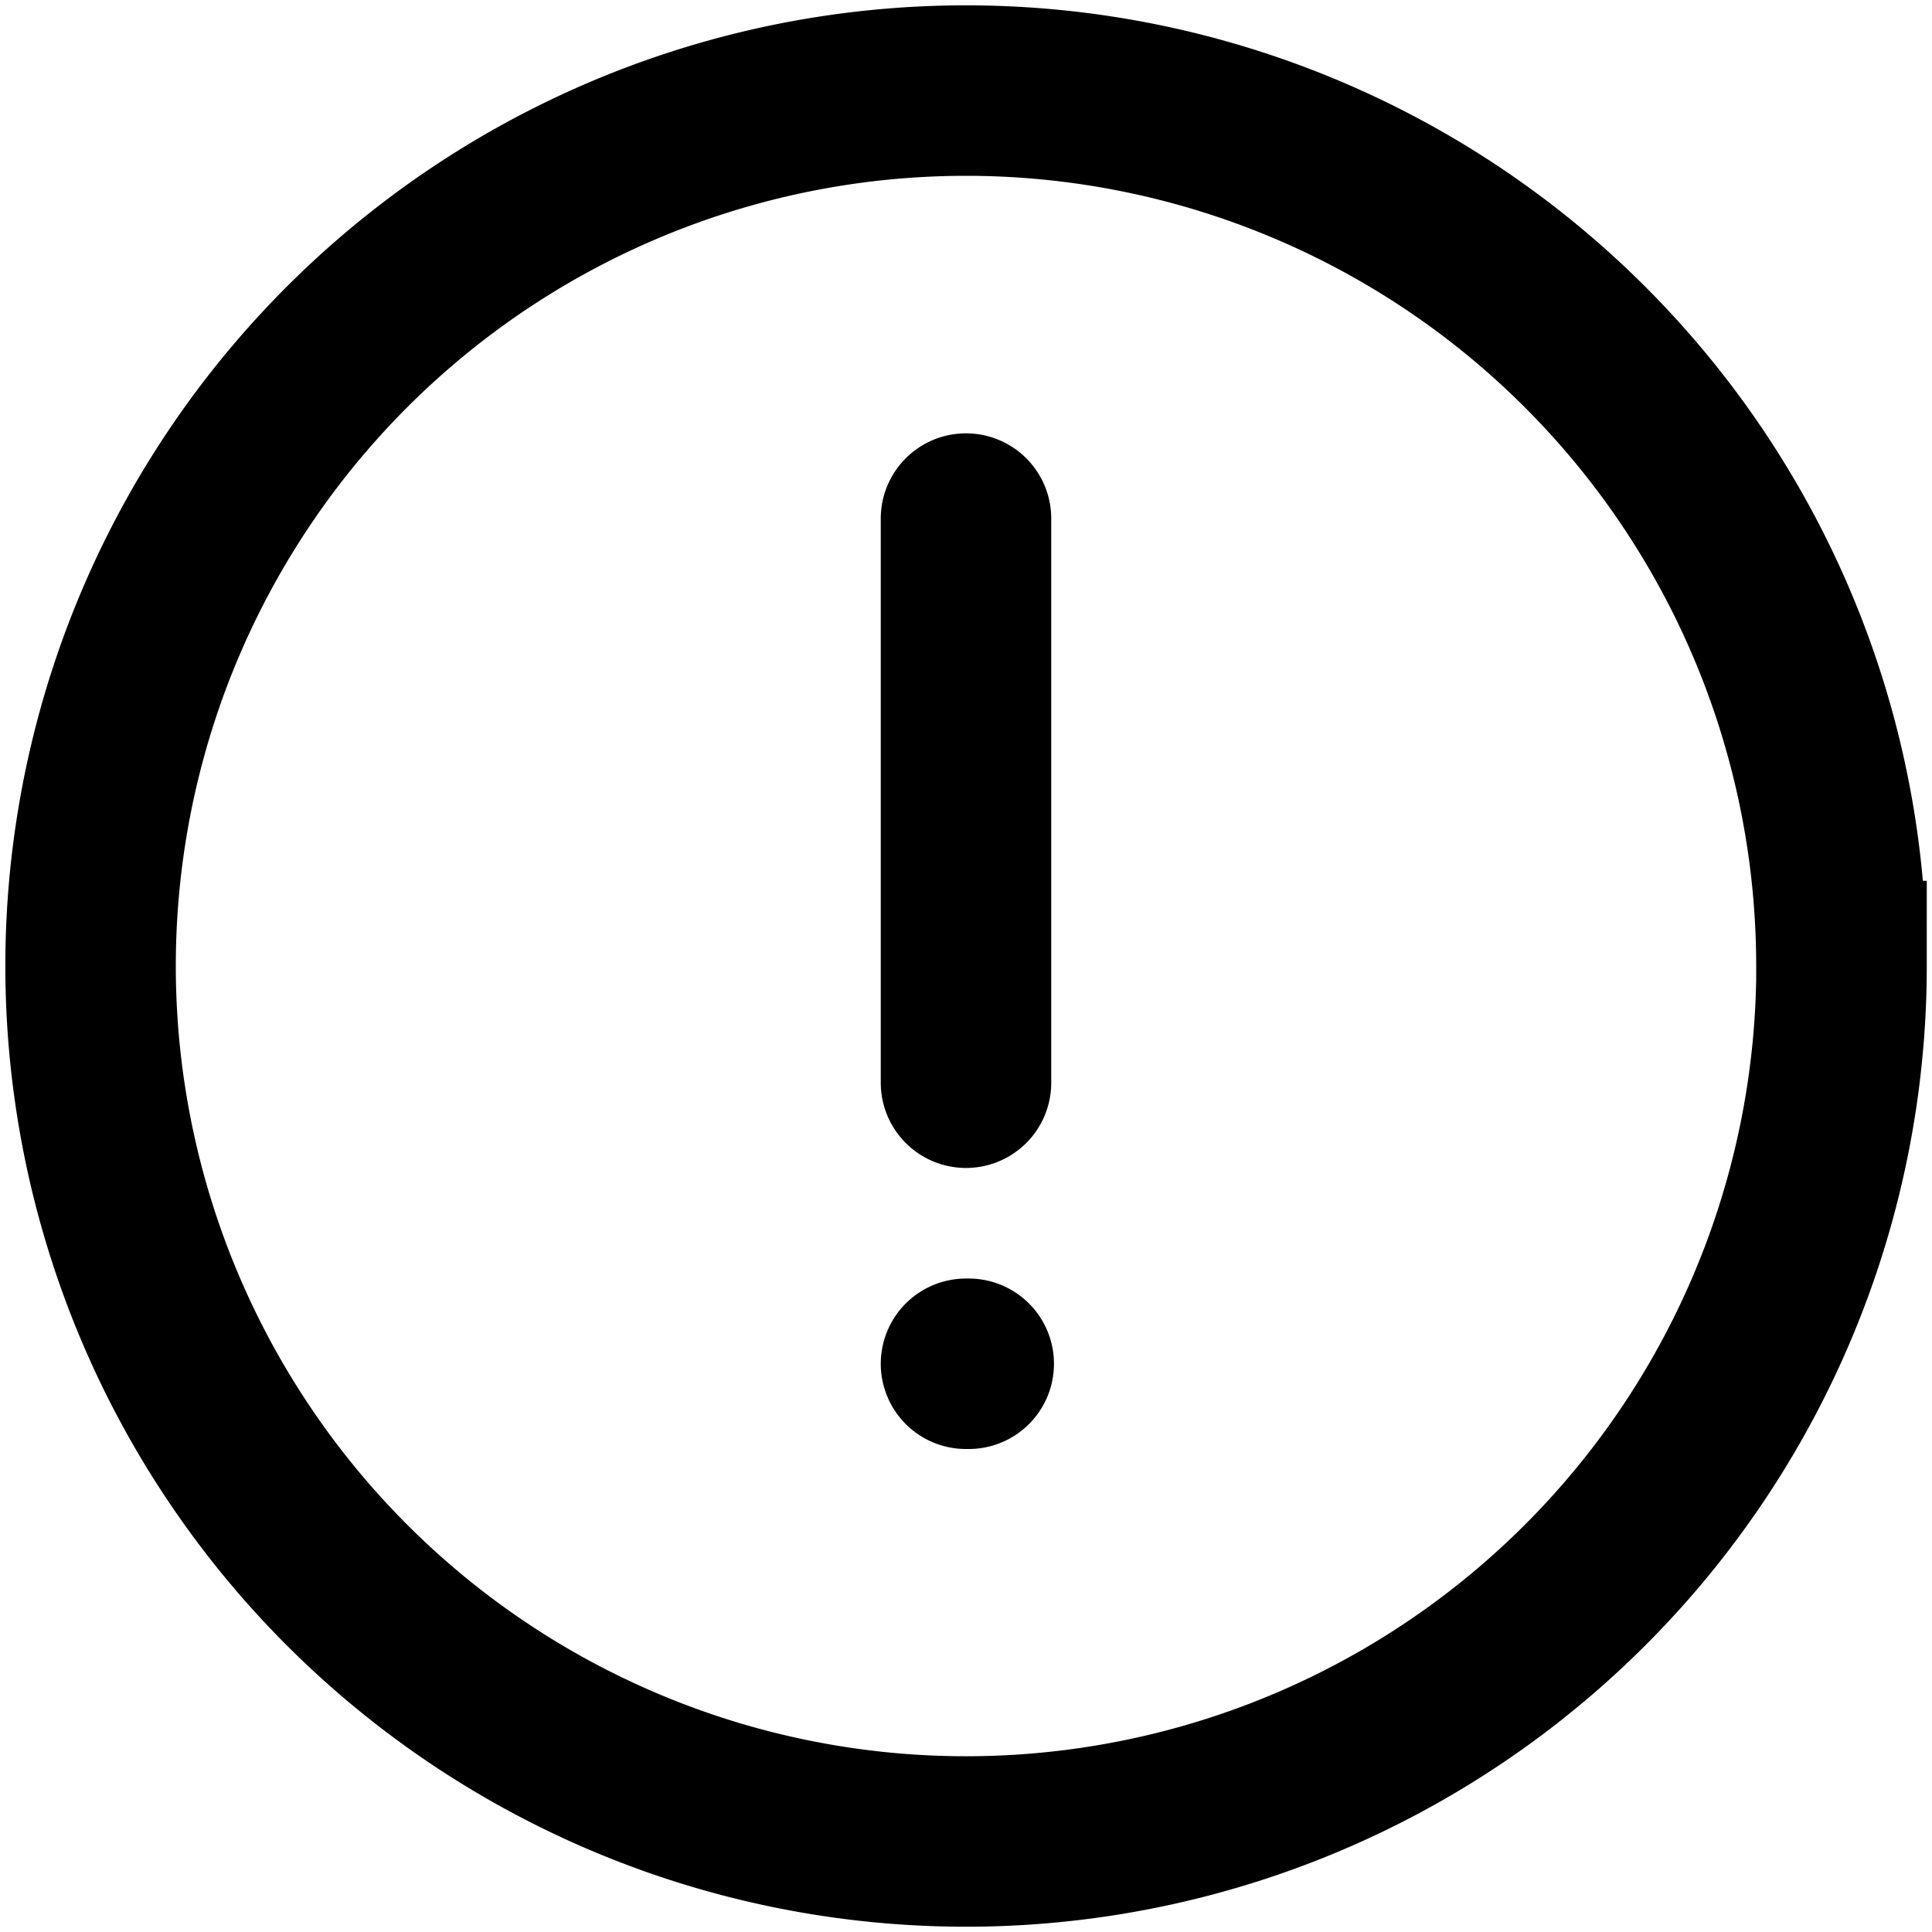 <svg xmlns="http://www.w3.org/2000/svg" width="16" height="16" fill="none" viewBox="0 0 17 17"><path stroke="#000" stroke-linecap="round" stroke-miterlimit="10" stroke-width="1.5" d="M8.5 9.527V4.563M8.5 12h.024m7.68-3.5a7.703 7.703 0 1 1-15.407 0 7.703 7.703 0 0 1 15.406 0Z"/></svg>